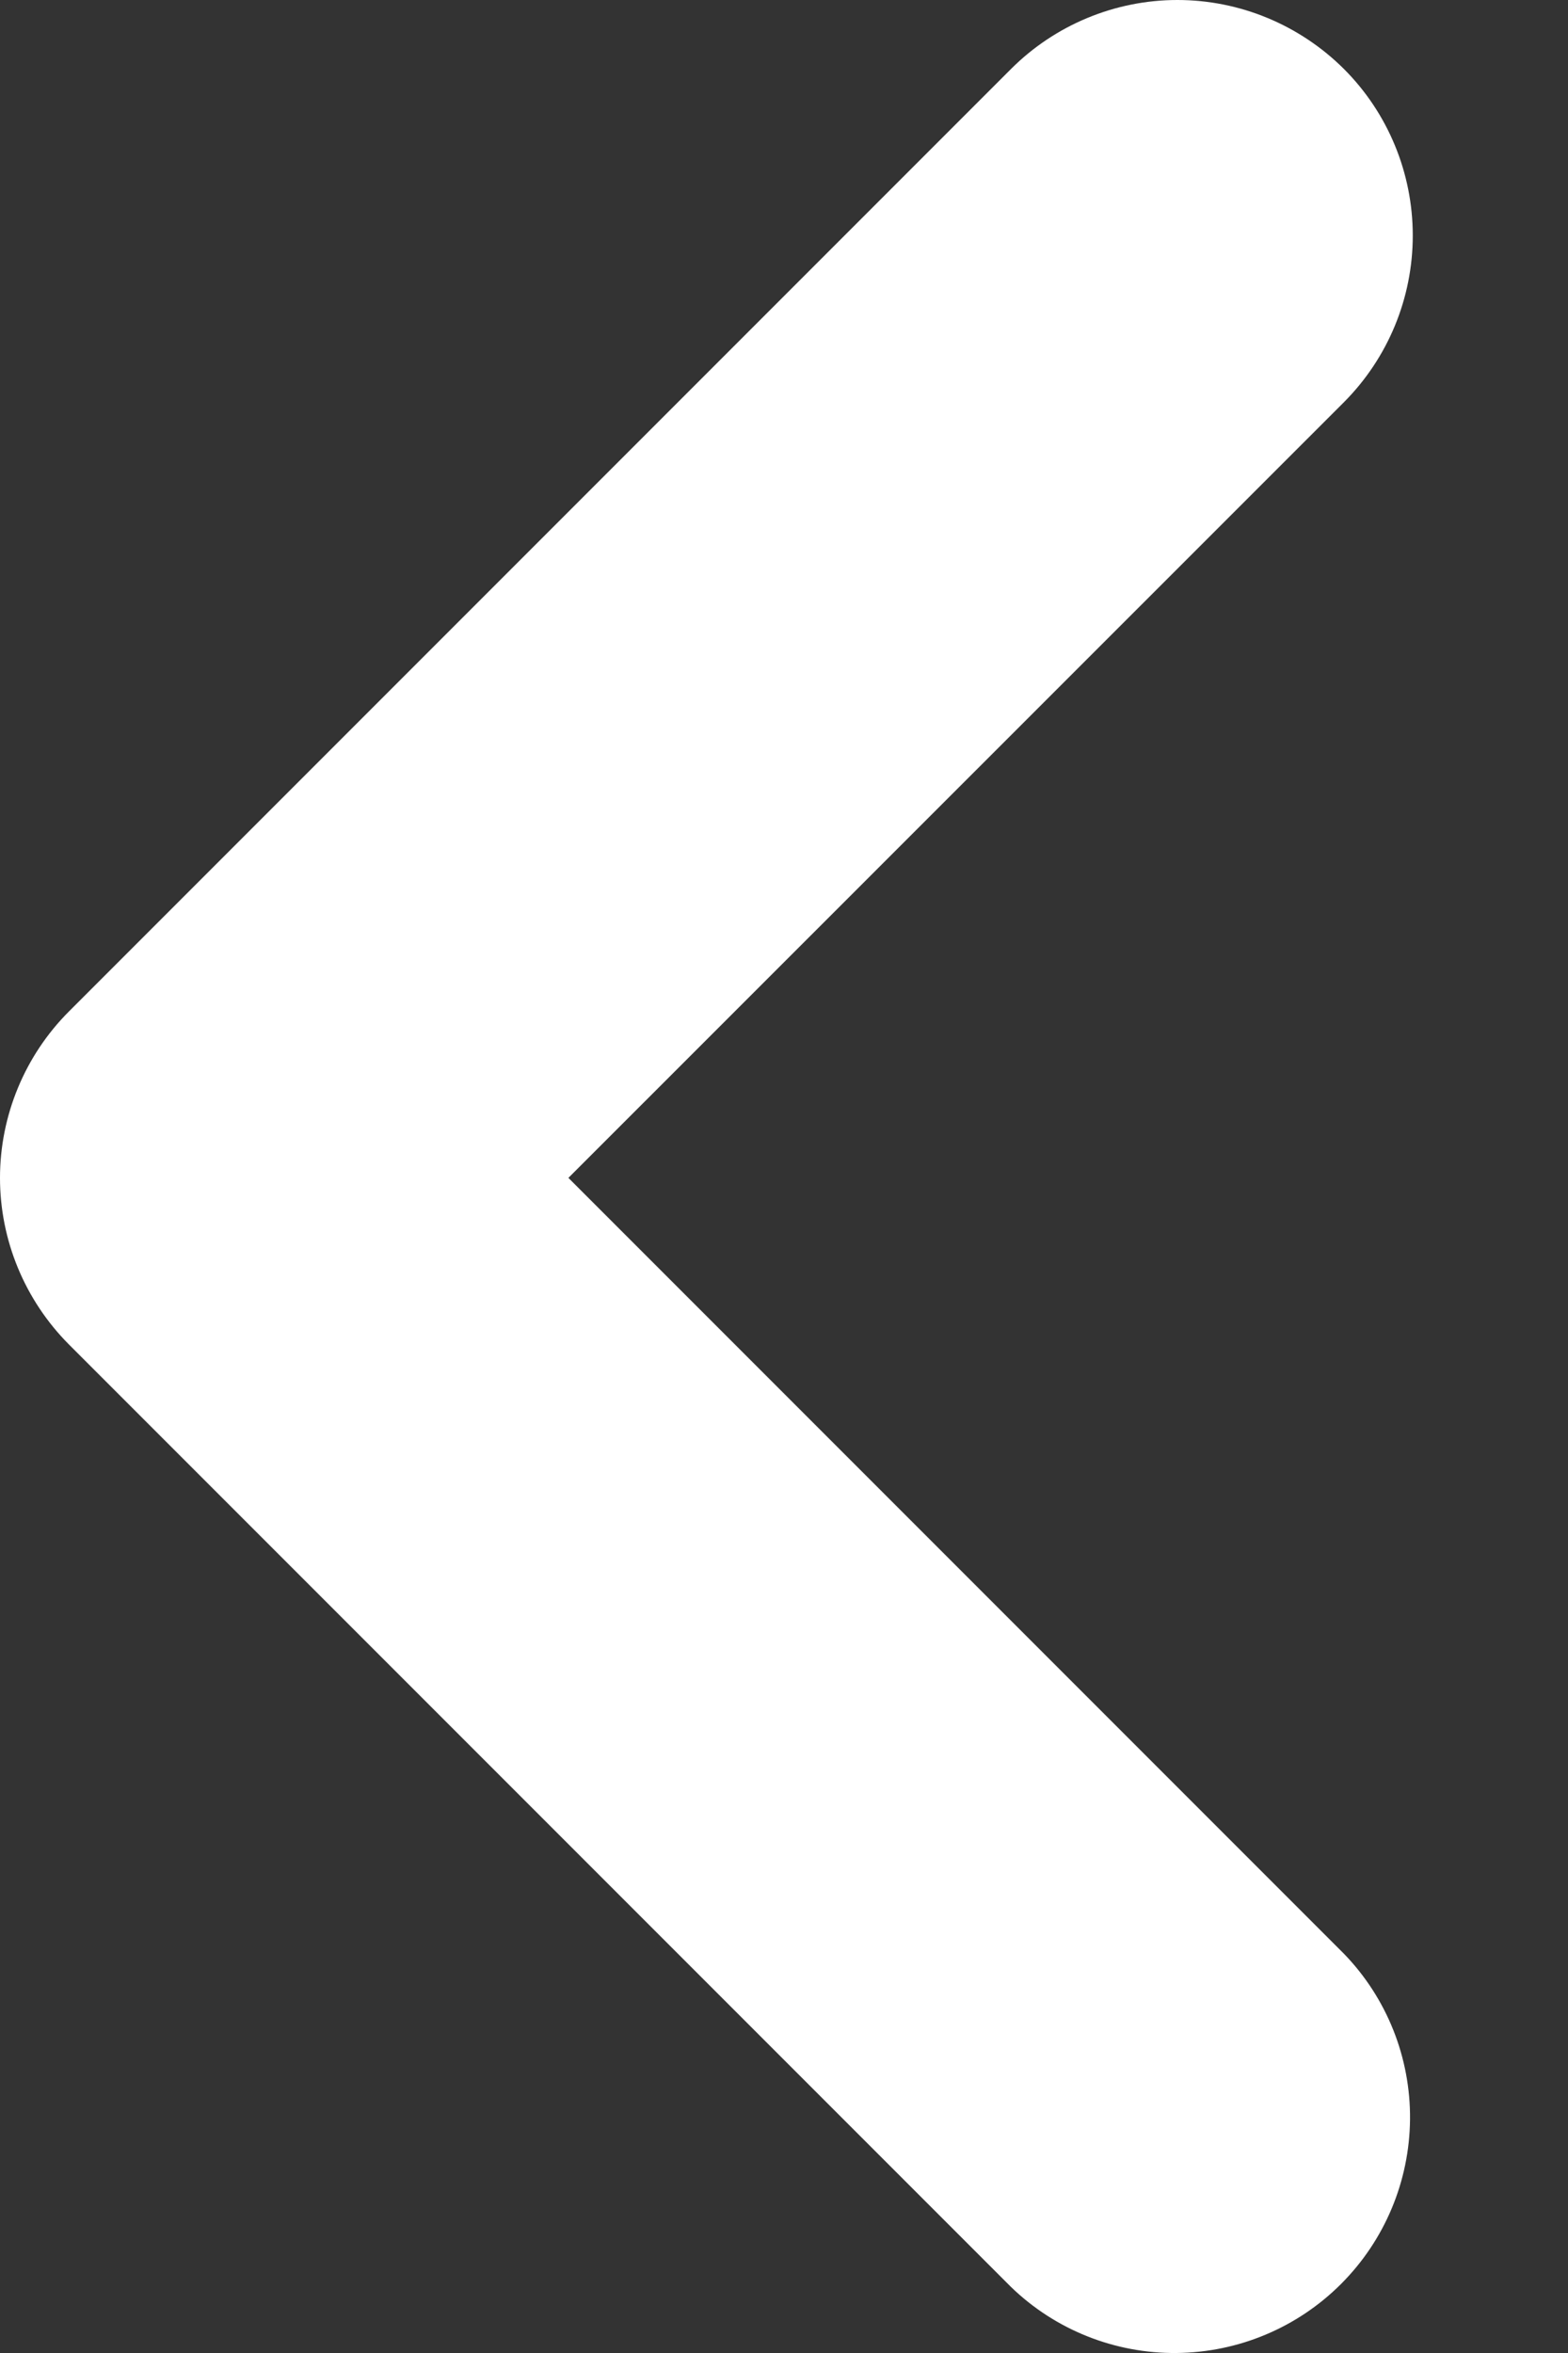 <svg width="8" height="12" viewBox="0 0 8 12" fill="none" xmlns="http://www.w3.org/2000/svg">
<rect x="0" y="0" width="8" height="12" fill="#333333" stroke="none"/>
<path fill-rule="evenodd" clip-rule="evenodd" d="M6.857 0.352C7.082 0.577 7.208 0.883 7.208 1.201C7.208 1.52 7.082 1.825 6.857 2.051L2.9 6.007L6.857 9.964C7.076 10.19 7.197 10.494 7.194 10.809C7.191 11.124 7.065 11.425 6.842 11.648C6.619 11.871 6.318 11.997 6.003 12C5.688 12.003 5.384 11.882 5.158 11.663L0.352 6.857C0.127 6.631 0 6.326 0 6.007C0 5.689 0.127 5.383 0.352 5.158L5.158 0.352C5.383 0.127 5.689 0 6.007 0C6.326 0 6.631 0.127 6.857 0.352Z" fill="white"/>
</svg>
